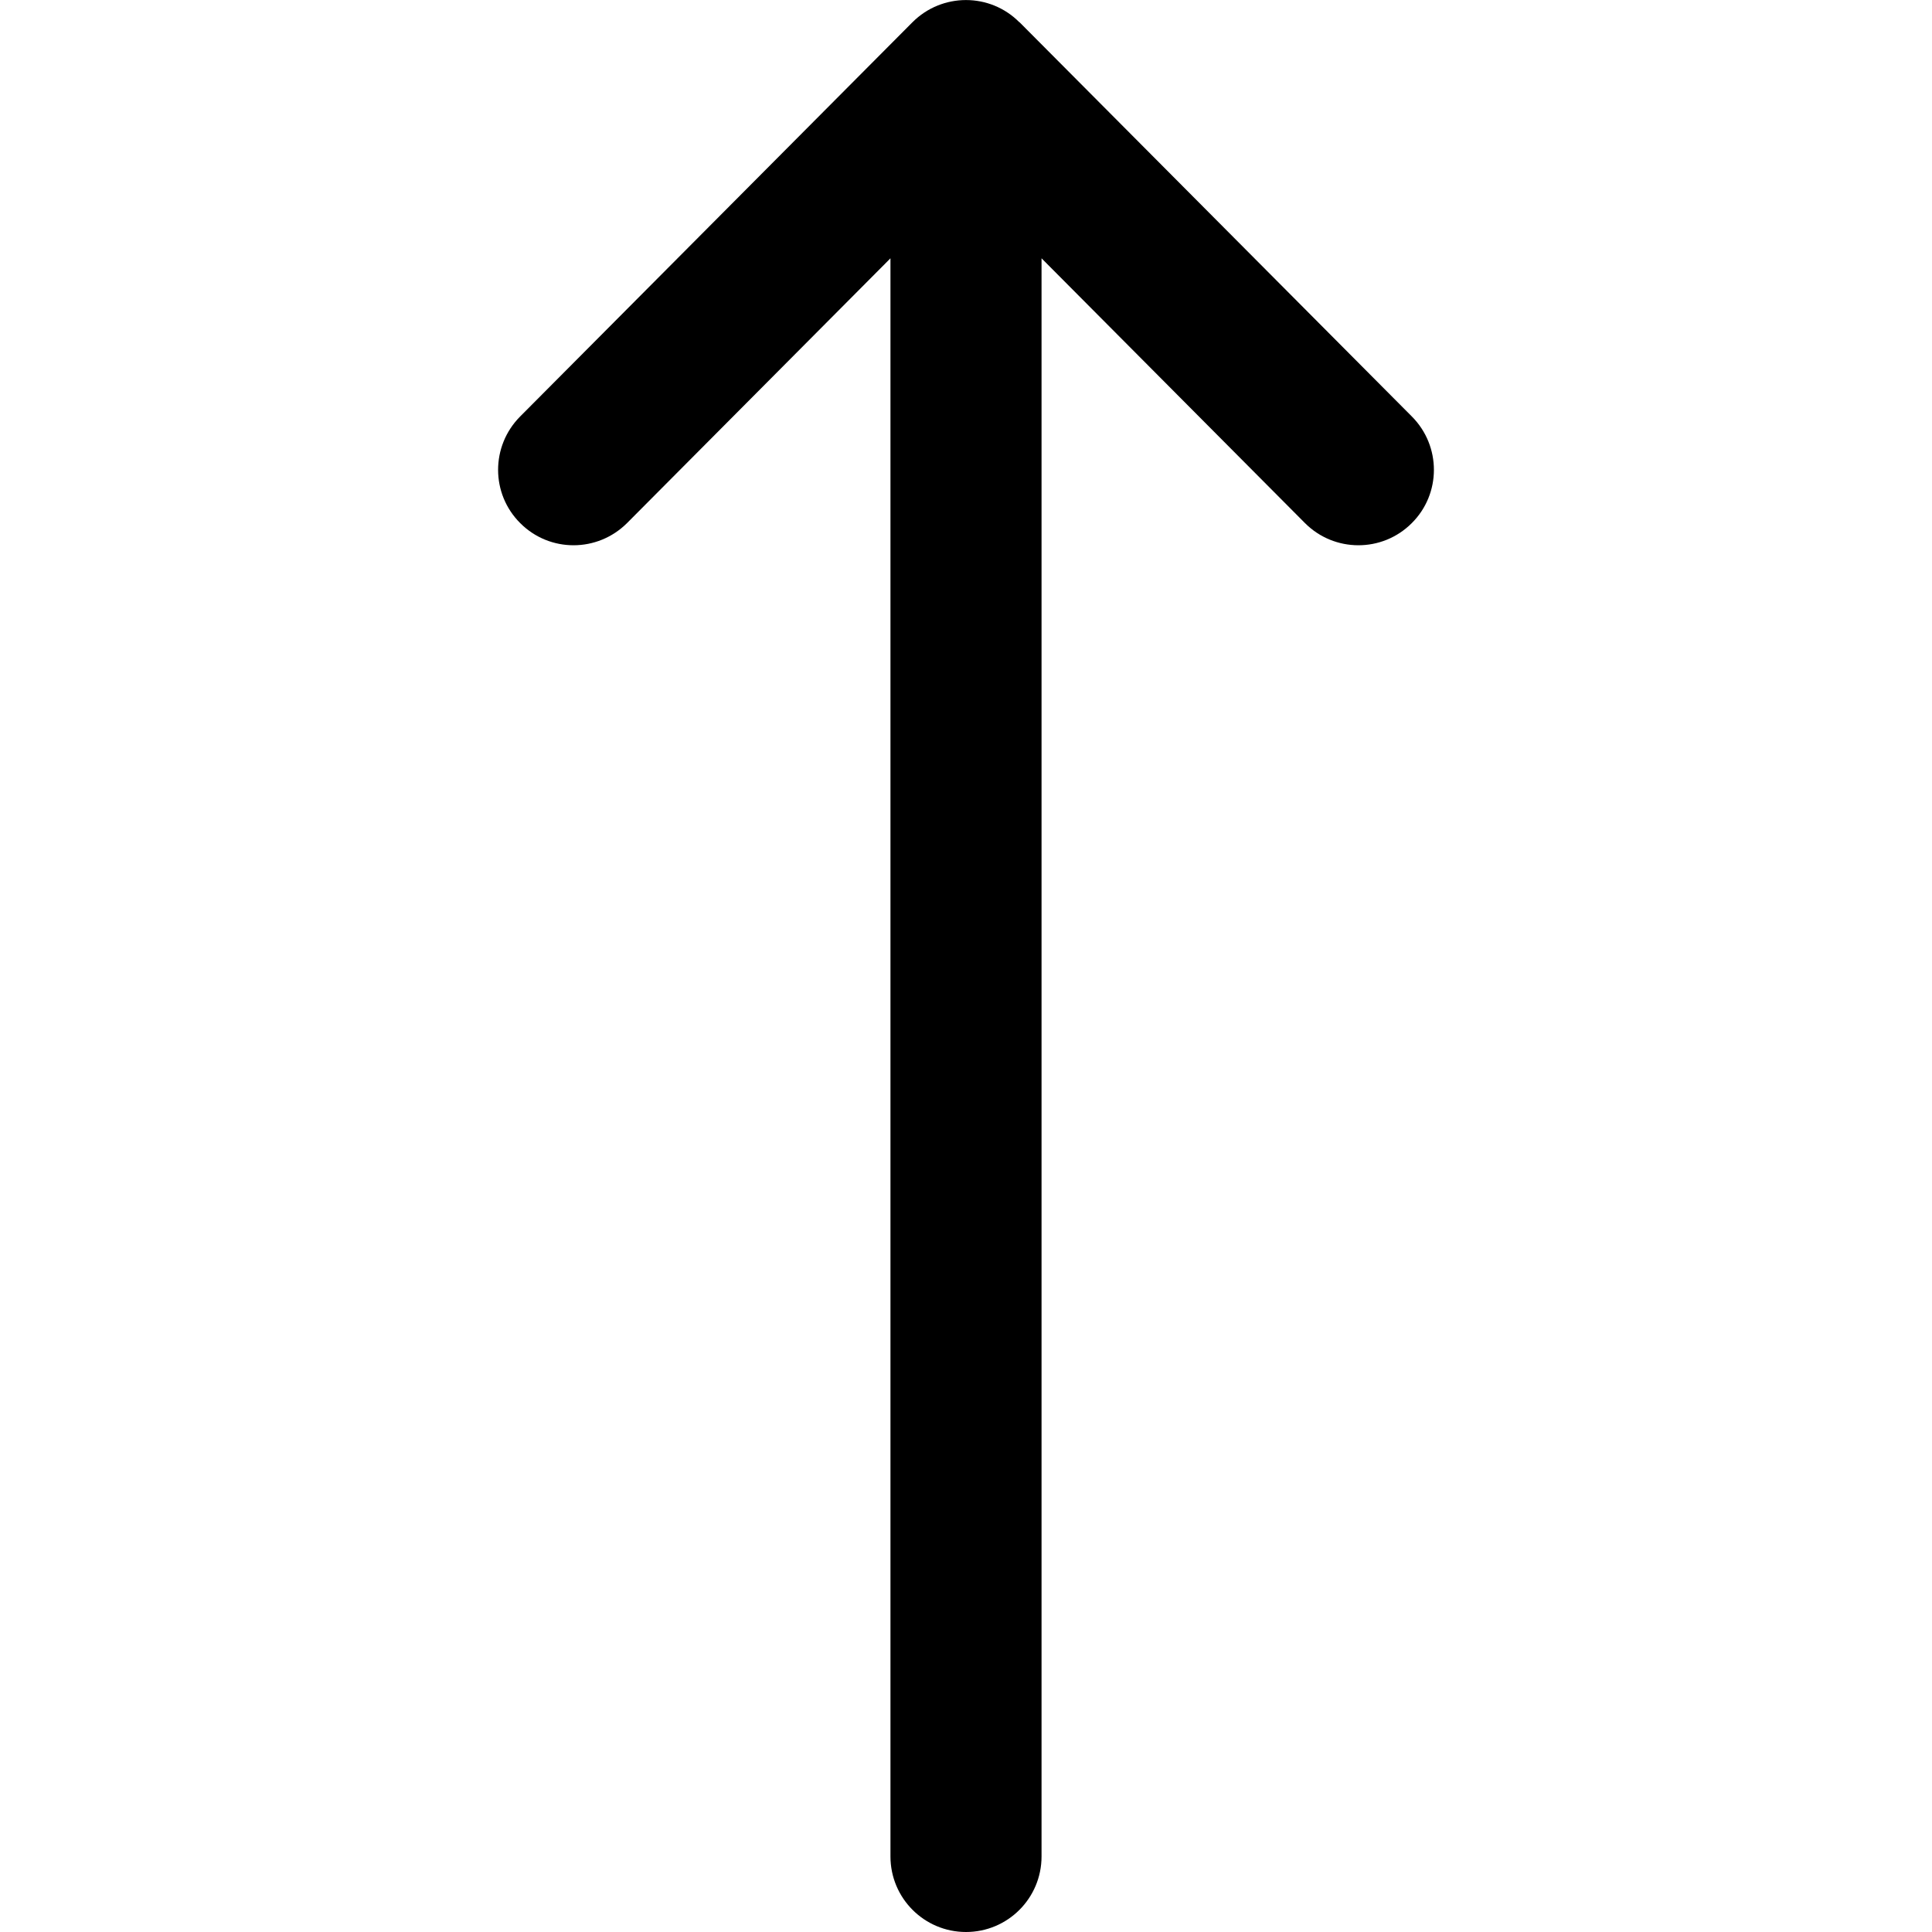<svg width="10" height="10" viewBox="0 0 10 10" fill="none" xmlns="http://www.w3.org/2000/svg">
<g clip-path="url(#clip0)">
<path d="M2.693 2.708C2.846 2.861 3.093 2.86 3.246 2.707L4.609 1.337L4.609 9.609C4.609 9.825 4.784 10 5 10C5.216 10 5.391 9.825 5.391 9.609L5.391 1.337L6.754 2.707C6.906 2.86 7.154 2.861 7.307 2.708C7.46 2.556 7.46 2.309 7.308 2.156L5.277 0.115C5.277 0.115 5.277 0.115 5.276 0.115C5.124 -0.038 4.876 -0.038 4.723 0.115C4.723 0.115 4.723 0.115 4.723 0.115L2.692 2.156C2.54 2.309 2.54 2.556 2.693 2.708Z" fill="black"/>
</g>
<defs>
<clipPath id="clip0">
<rect width="10" height="10" fill="white" transform="translate(10 10) rotate(-180)"/>
</clipPath>
</defs>
</svg>
